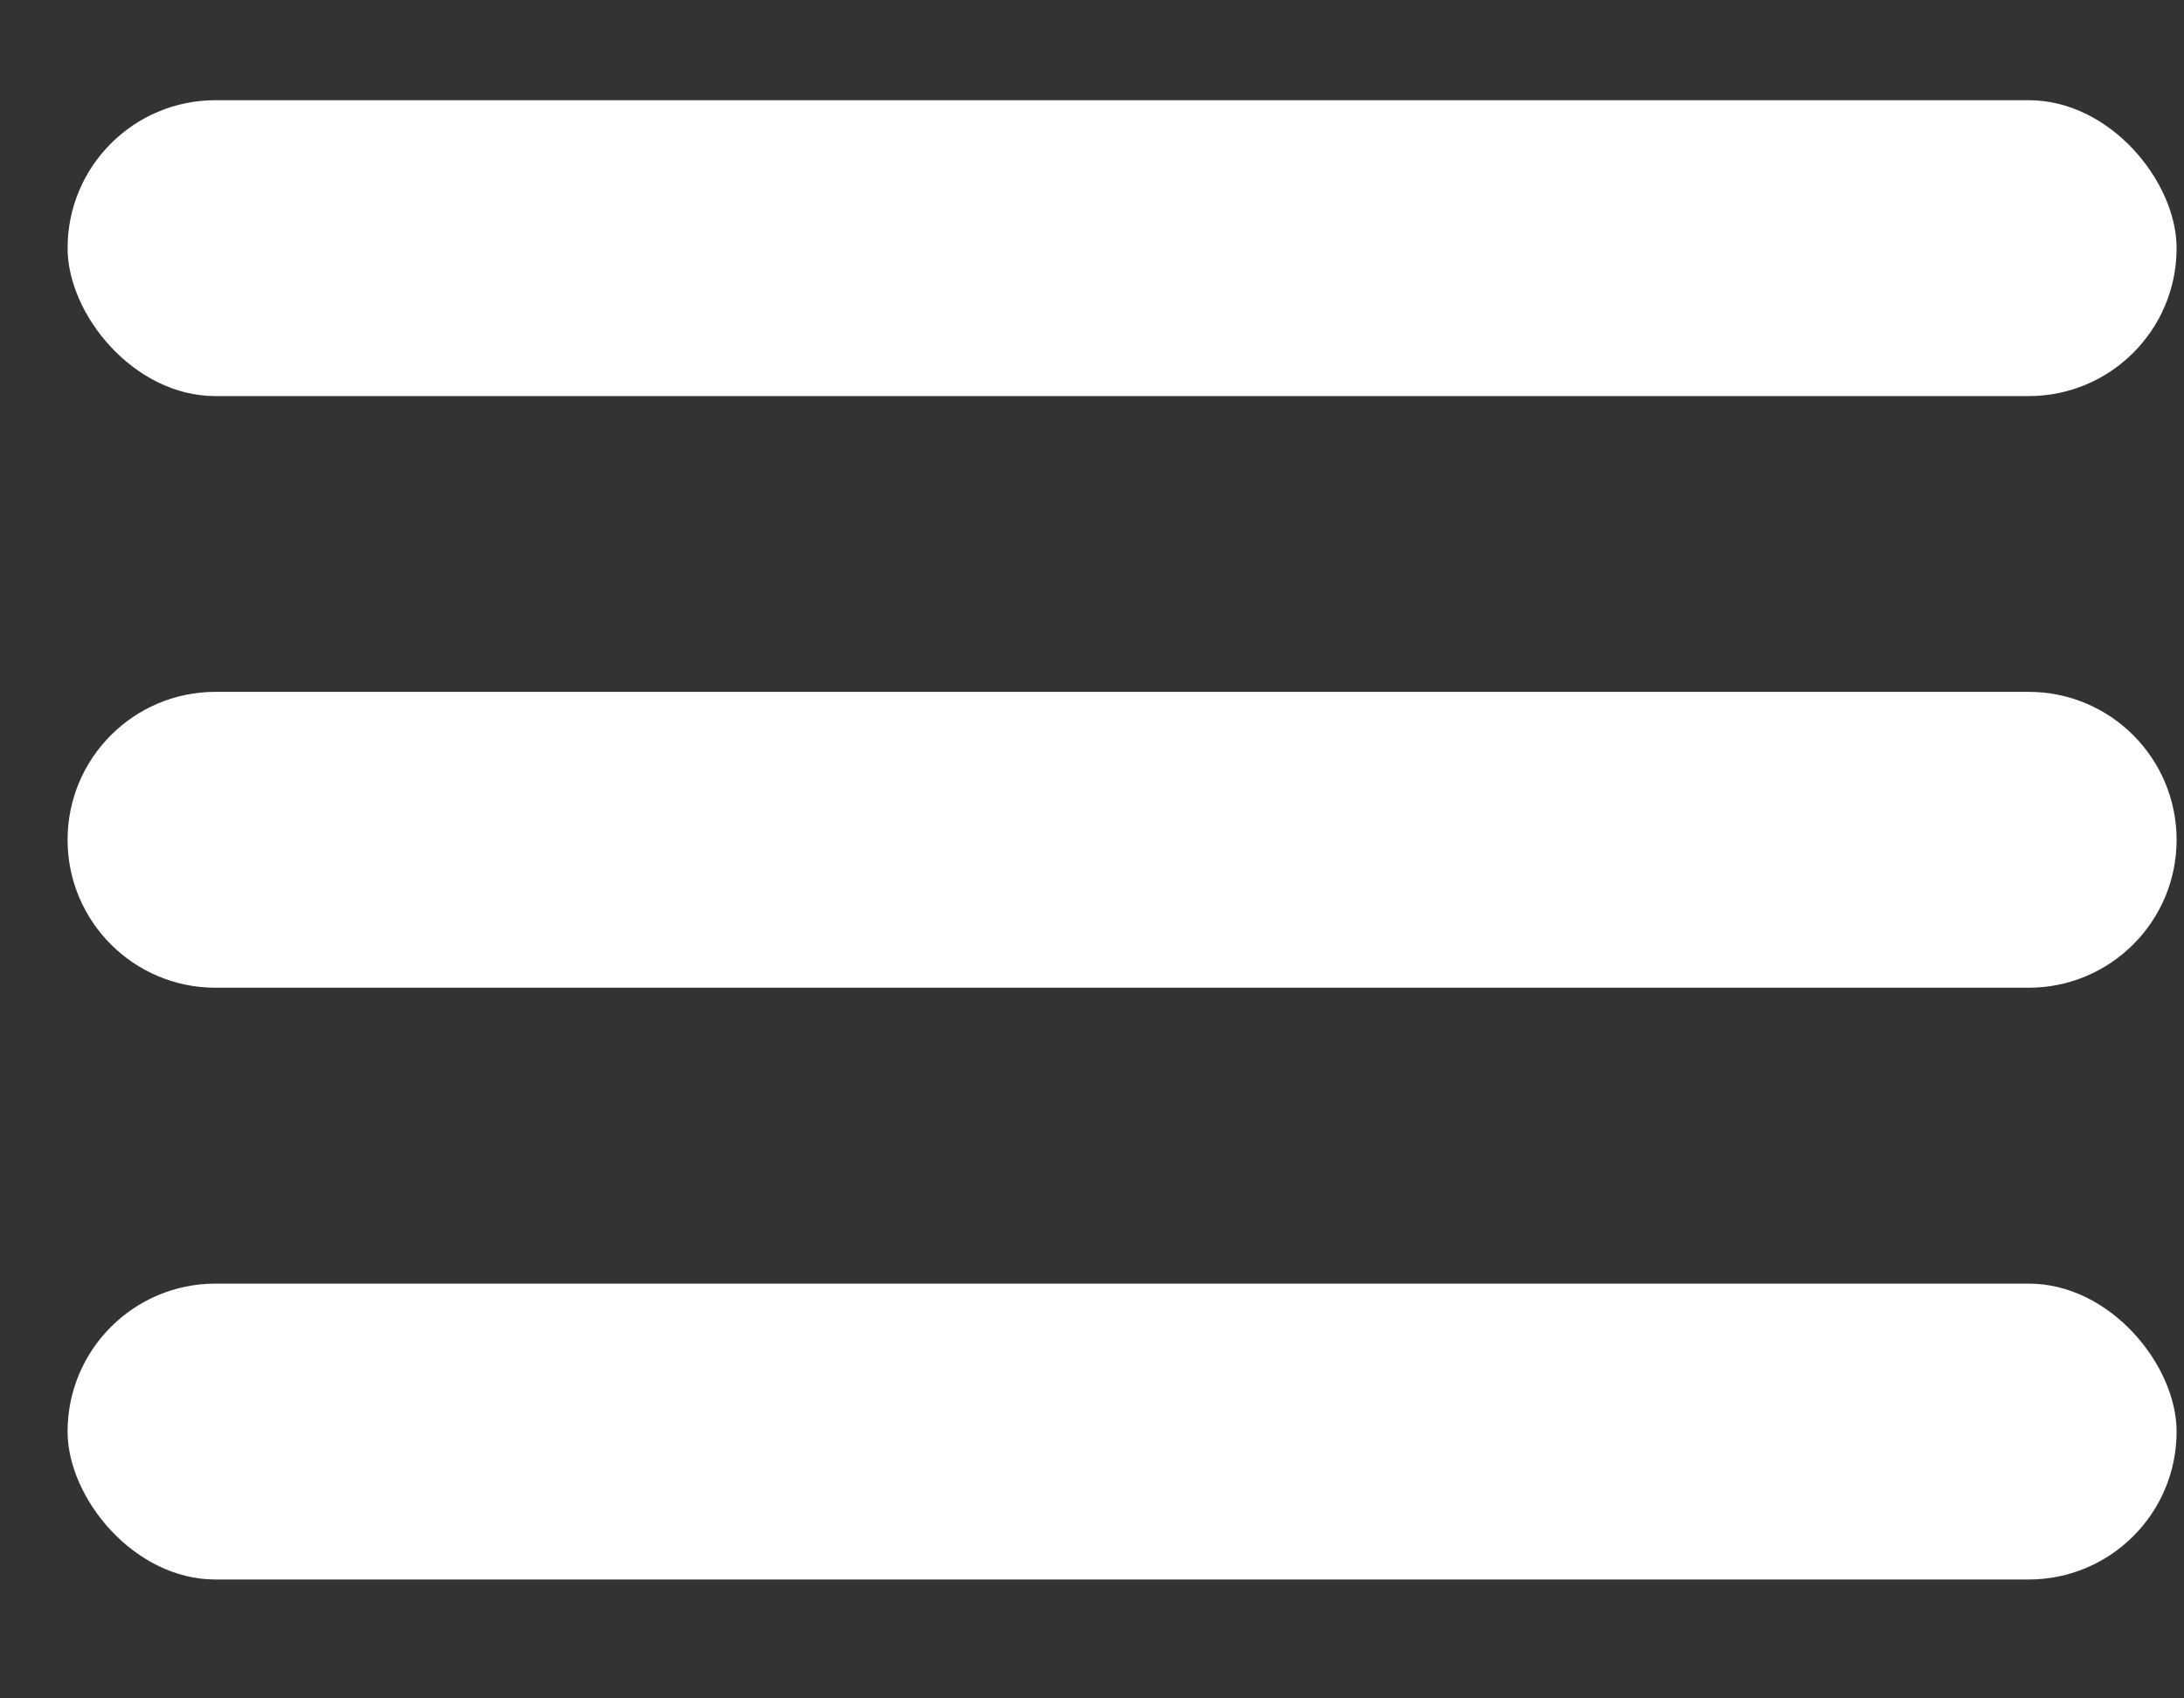 <svg width="18" height="14" viewBox="0 0 18 14" fill="none" xmlns="http://www.w3.org/2000/svg">
<rect x="0" y="0" width="18" height="14" fill="#333333" stroke="none"/>
<rect x="0.557" y="0.826" width="17.382" height="2.439" rx="1.219" fill="white"/>
<path d="M0.557 6.923C0.557 6.249 1.103 5.703 1.776 5.703H16.719C17.393 5.703 17.939 6.249 17.939 6.923C17.939 7.596 17.393 8.142 16.719 8.142H1.776C1.103 8.142 0.557 7.596 0.557 6.923Z" fill="white"/>
<rect x="0.557" y="10.581" width="17.382" height="2.439" rx="1.219" fill="white"/>
</svg>
